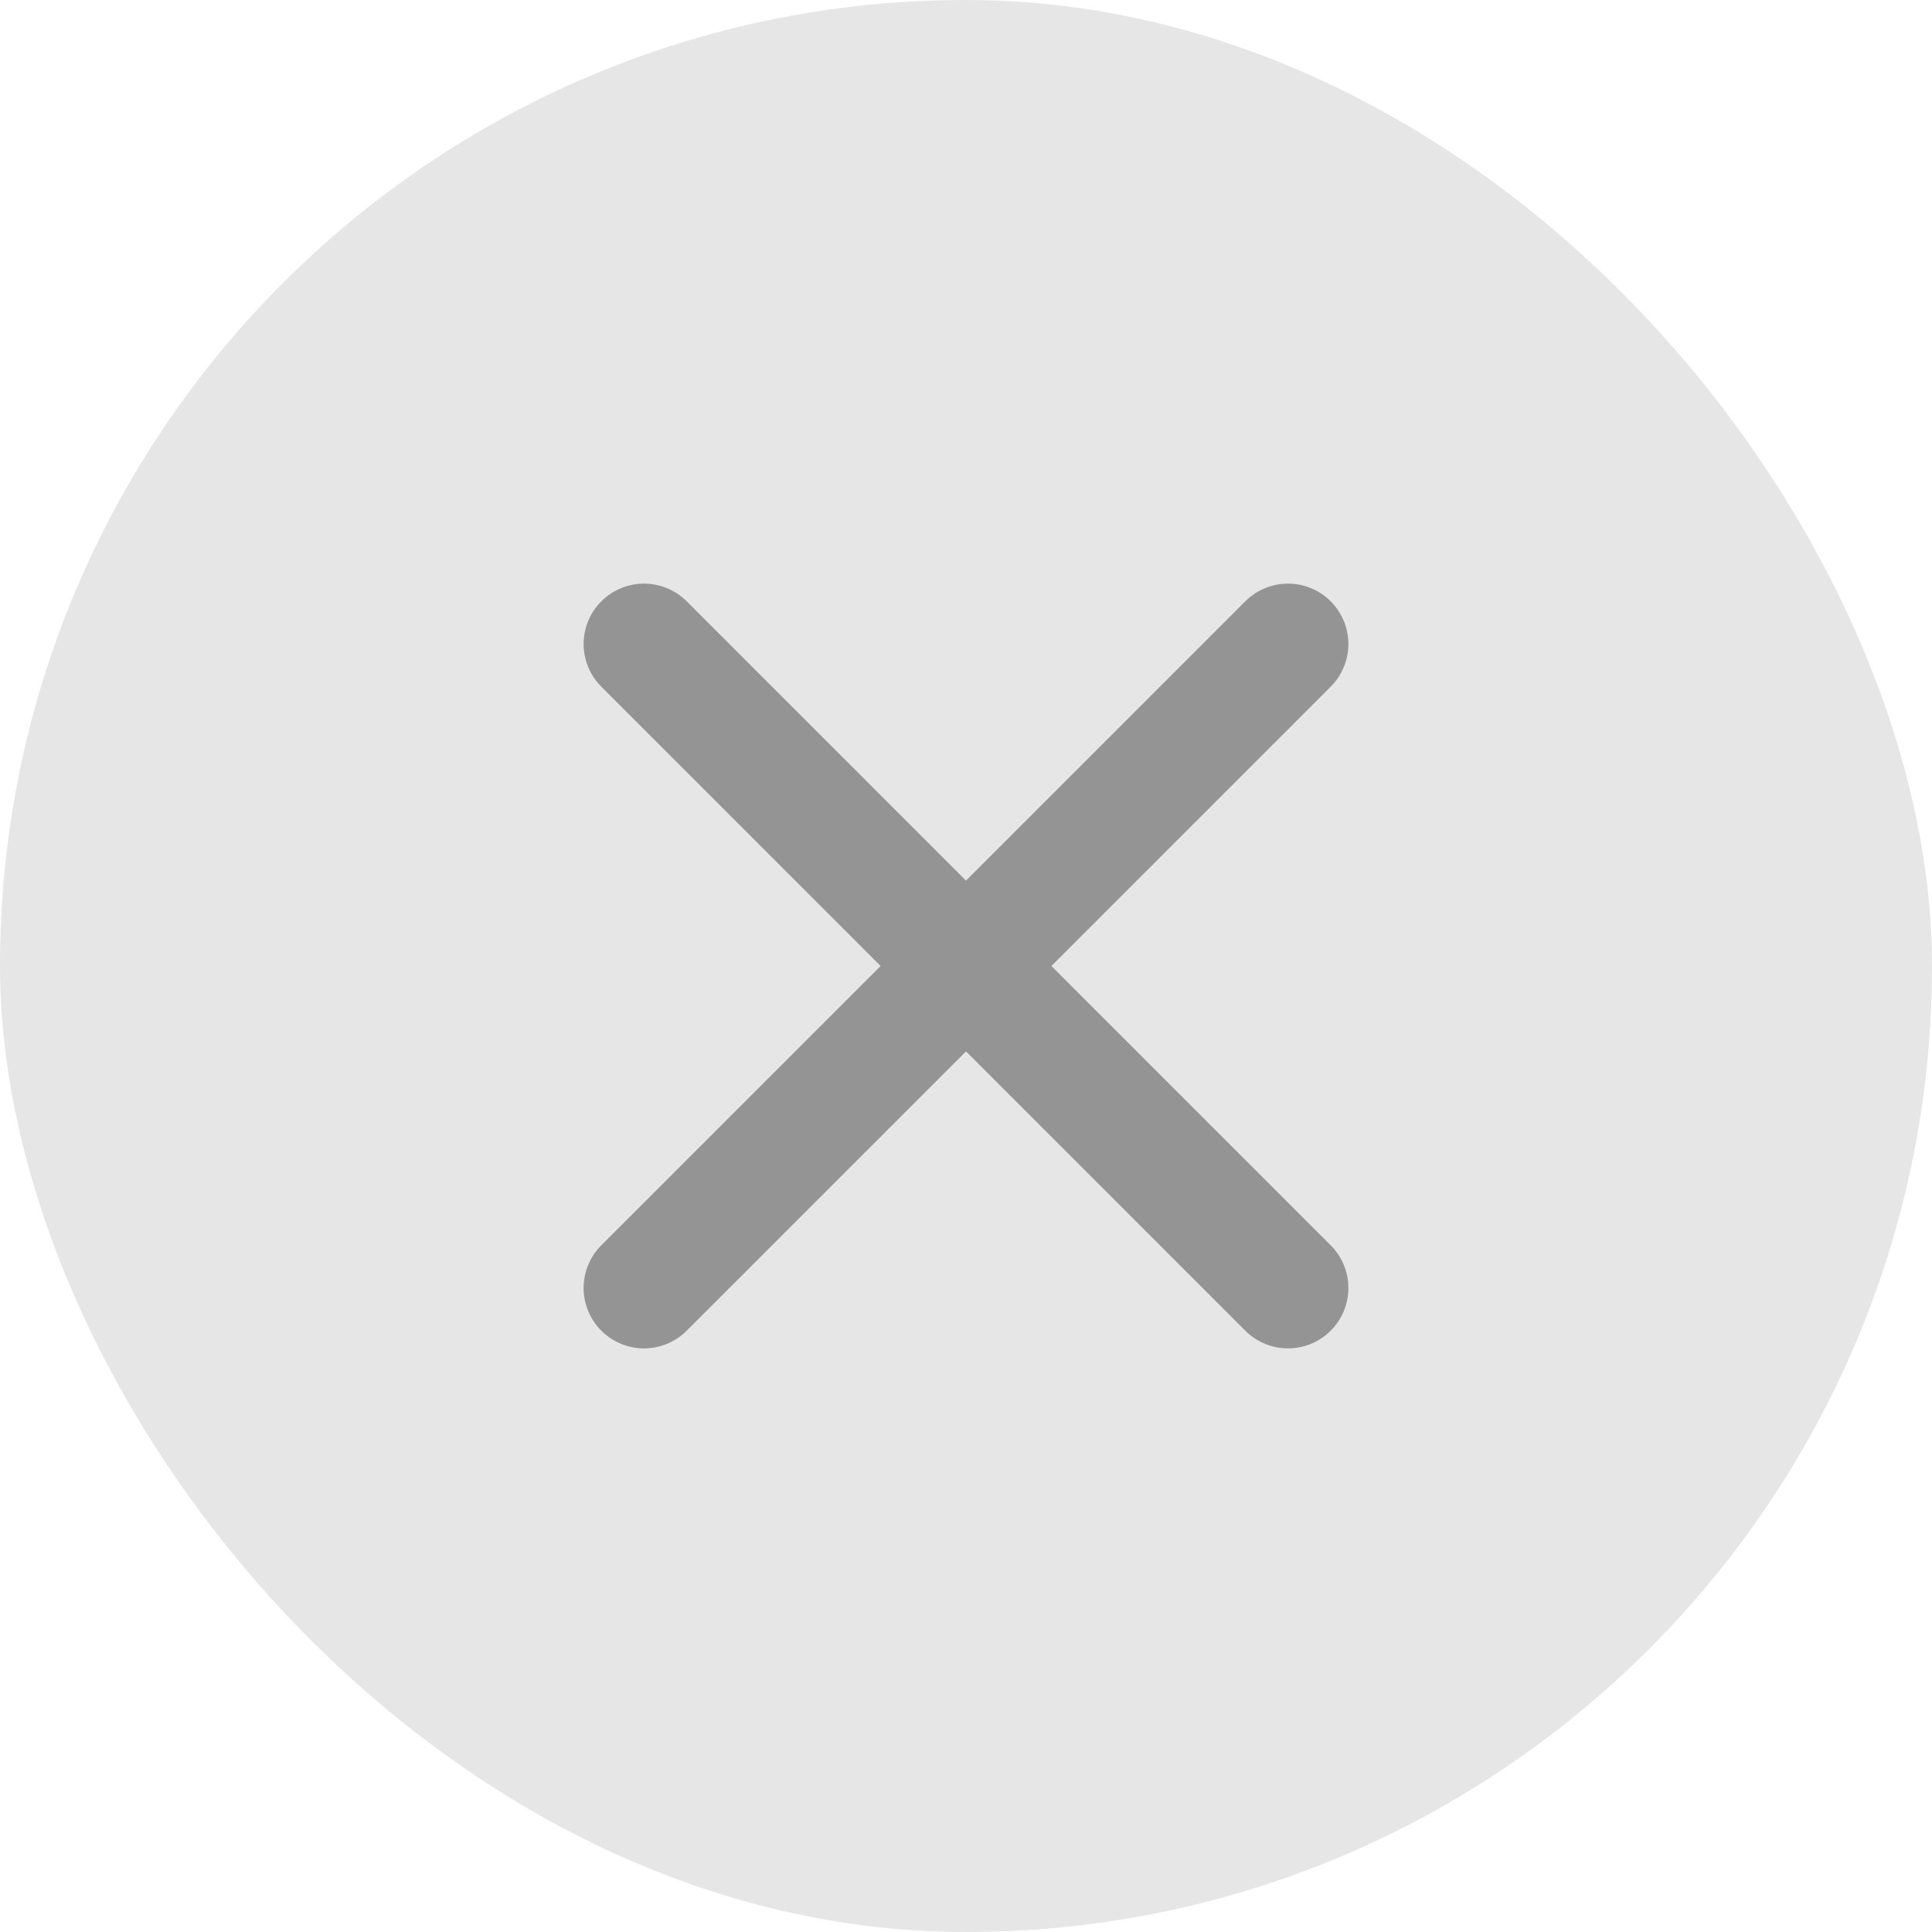 <svg width="24" height="24" viewBox="0 0 24 24" fill="none" xmlns="http://www.w3.org/2000/svg">
    <rect width="24" height="24" rx="12" fill="#E6E6E6"/>
    <path d="M8 8L16 16M8 16L16 8" stroke="#949494" stroke-width="1.5" stroke-linecap="round" stroke-linejoin="round"/>
</svg>
